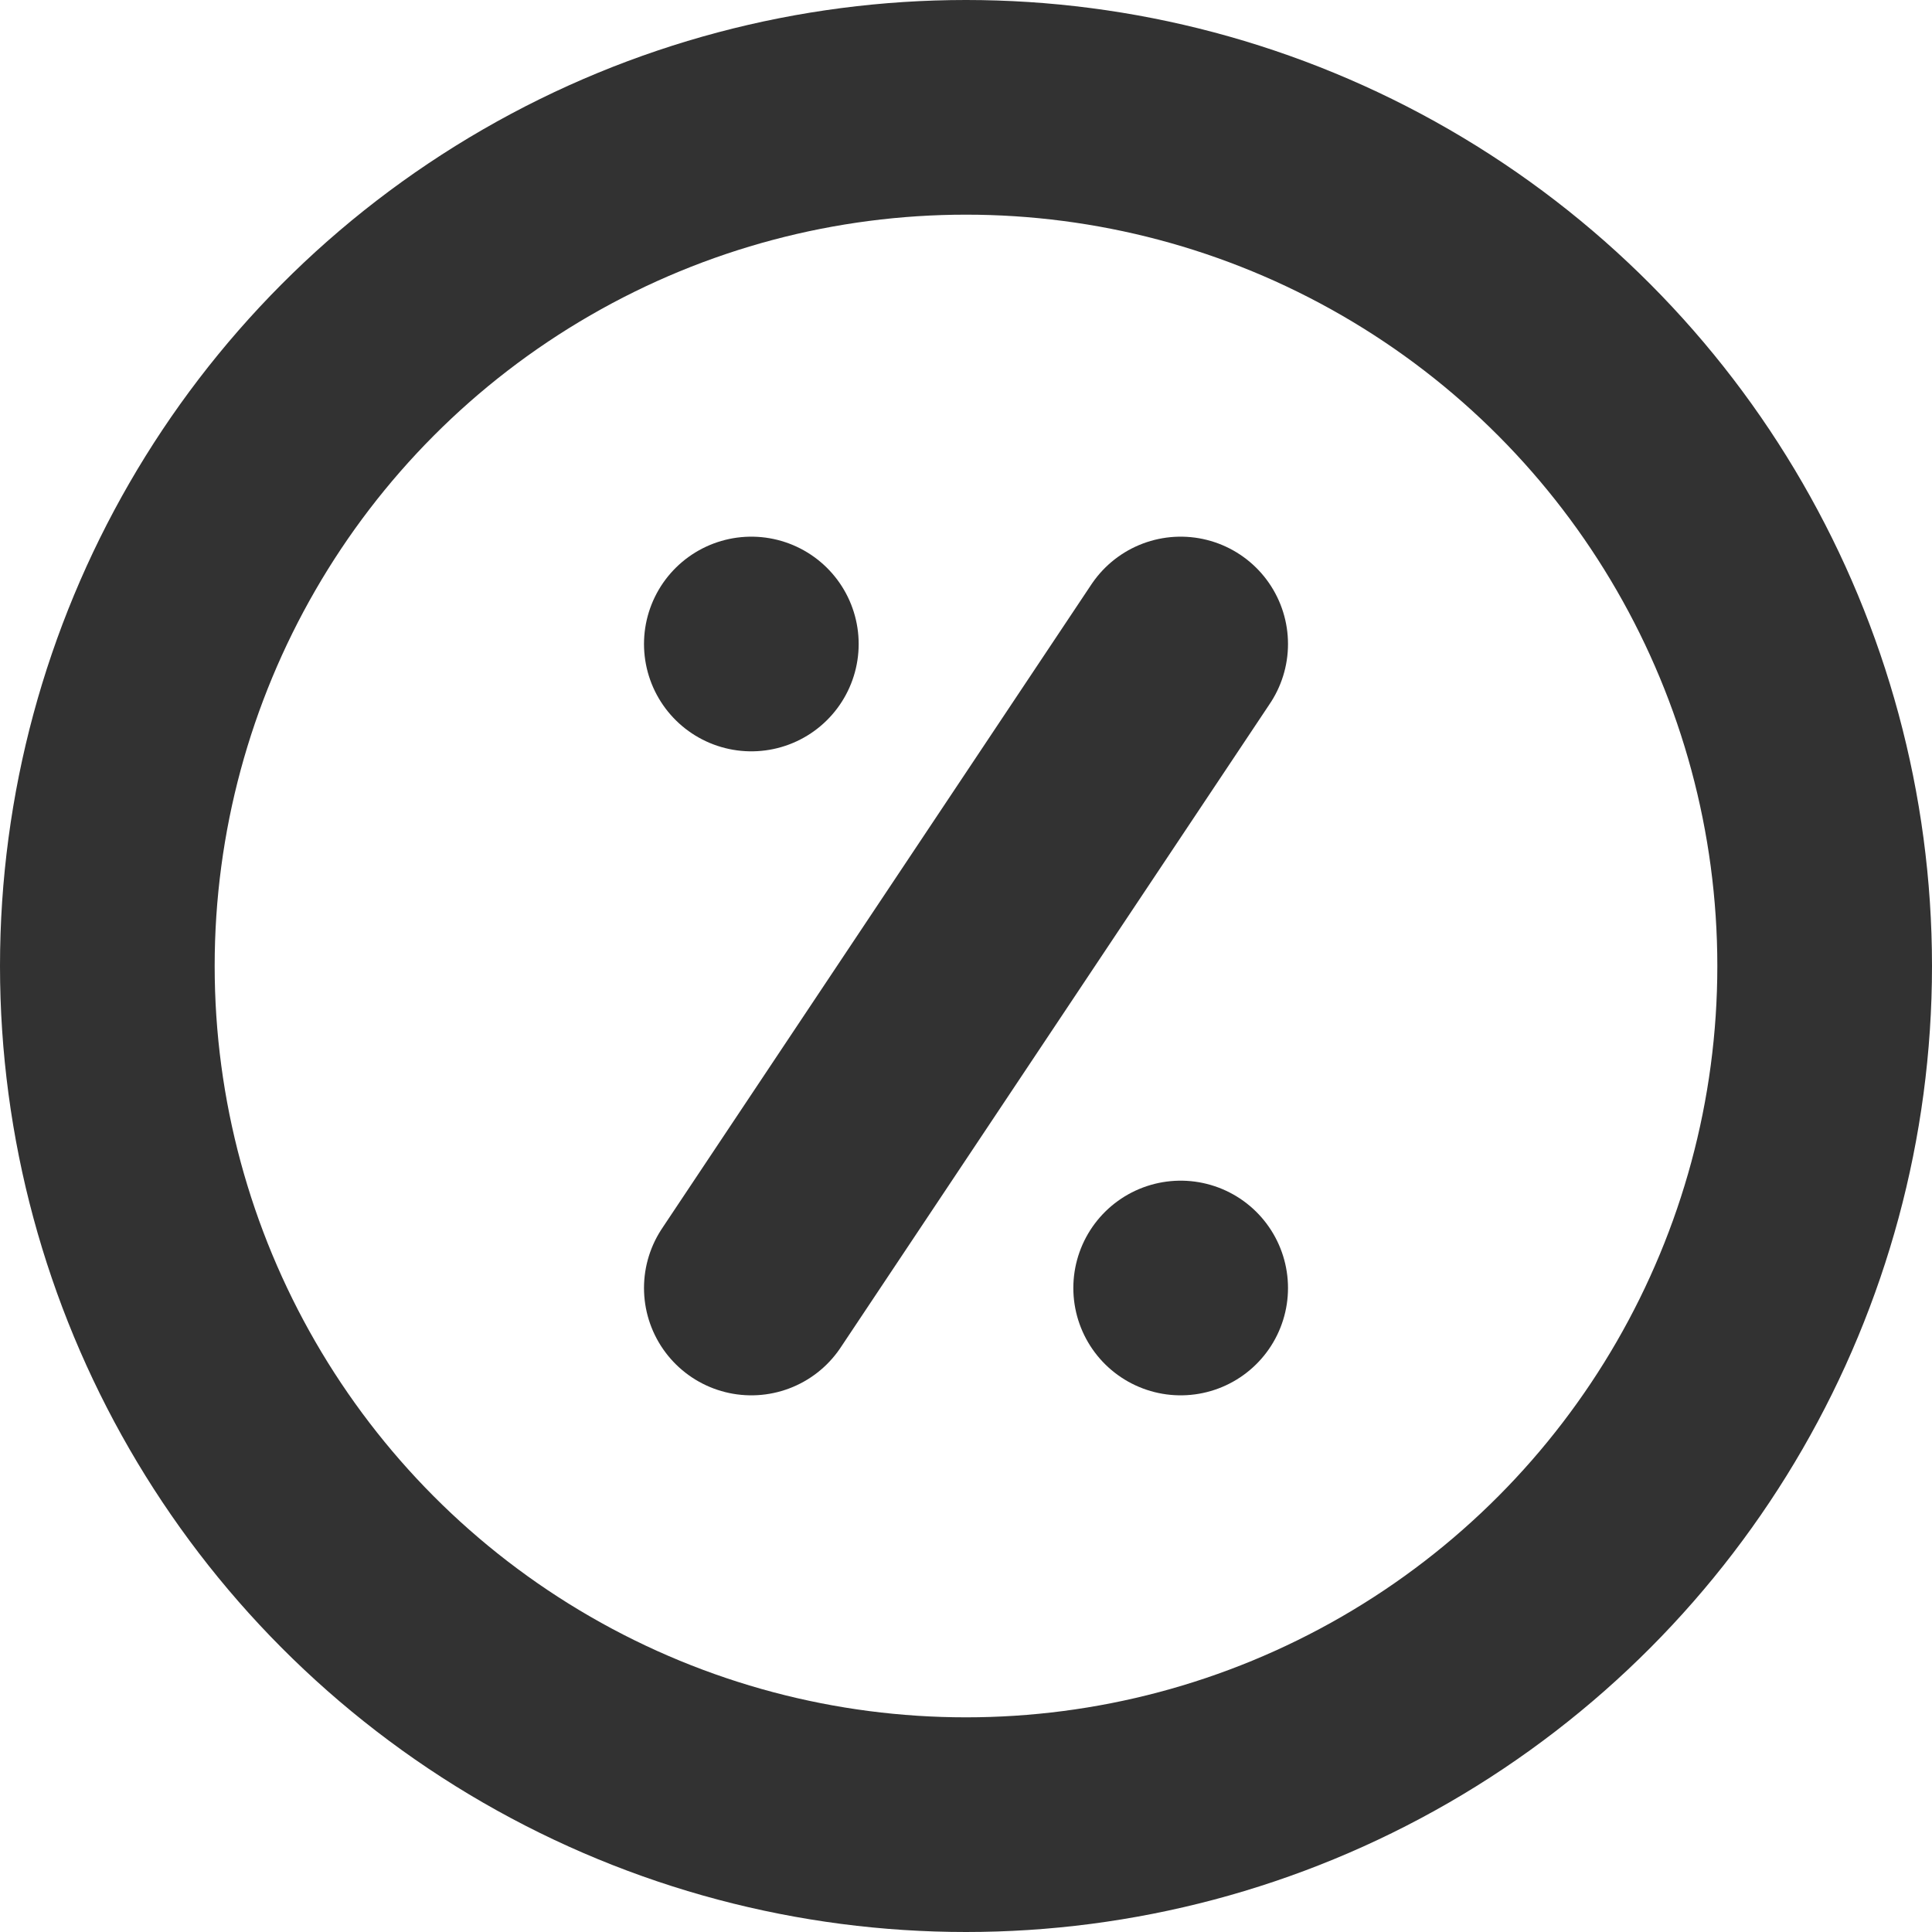 <svg id="Слой_1" data-name="Слой 1" xmlns="http://www.w3.org/2000/svg" viewBox="0 0 18 18"><defs><style>.cls-1{fill:none;stroke:#323232;stroke-linecap:round;stroke-linejoin:round;stroke-width:2px;}</style></defs><title>discount</title><circle class="cls-1" cx="9" cy="9" r="8"/><line class="cls-1" x1="11" y1="6" x2="7" y2="12"/><line class="cls-1" x1="7" y1="6" x2="7" y2="6"/><line class="cls-1" x1="11" y1="12" x2="11" y2="12"/></svg>